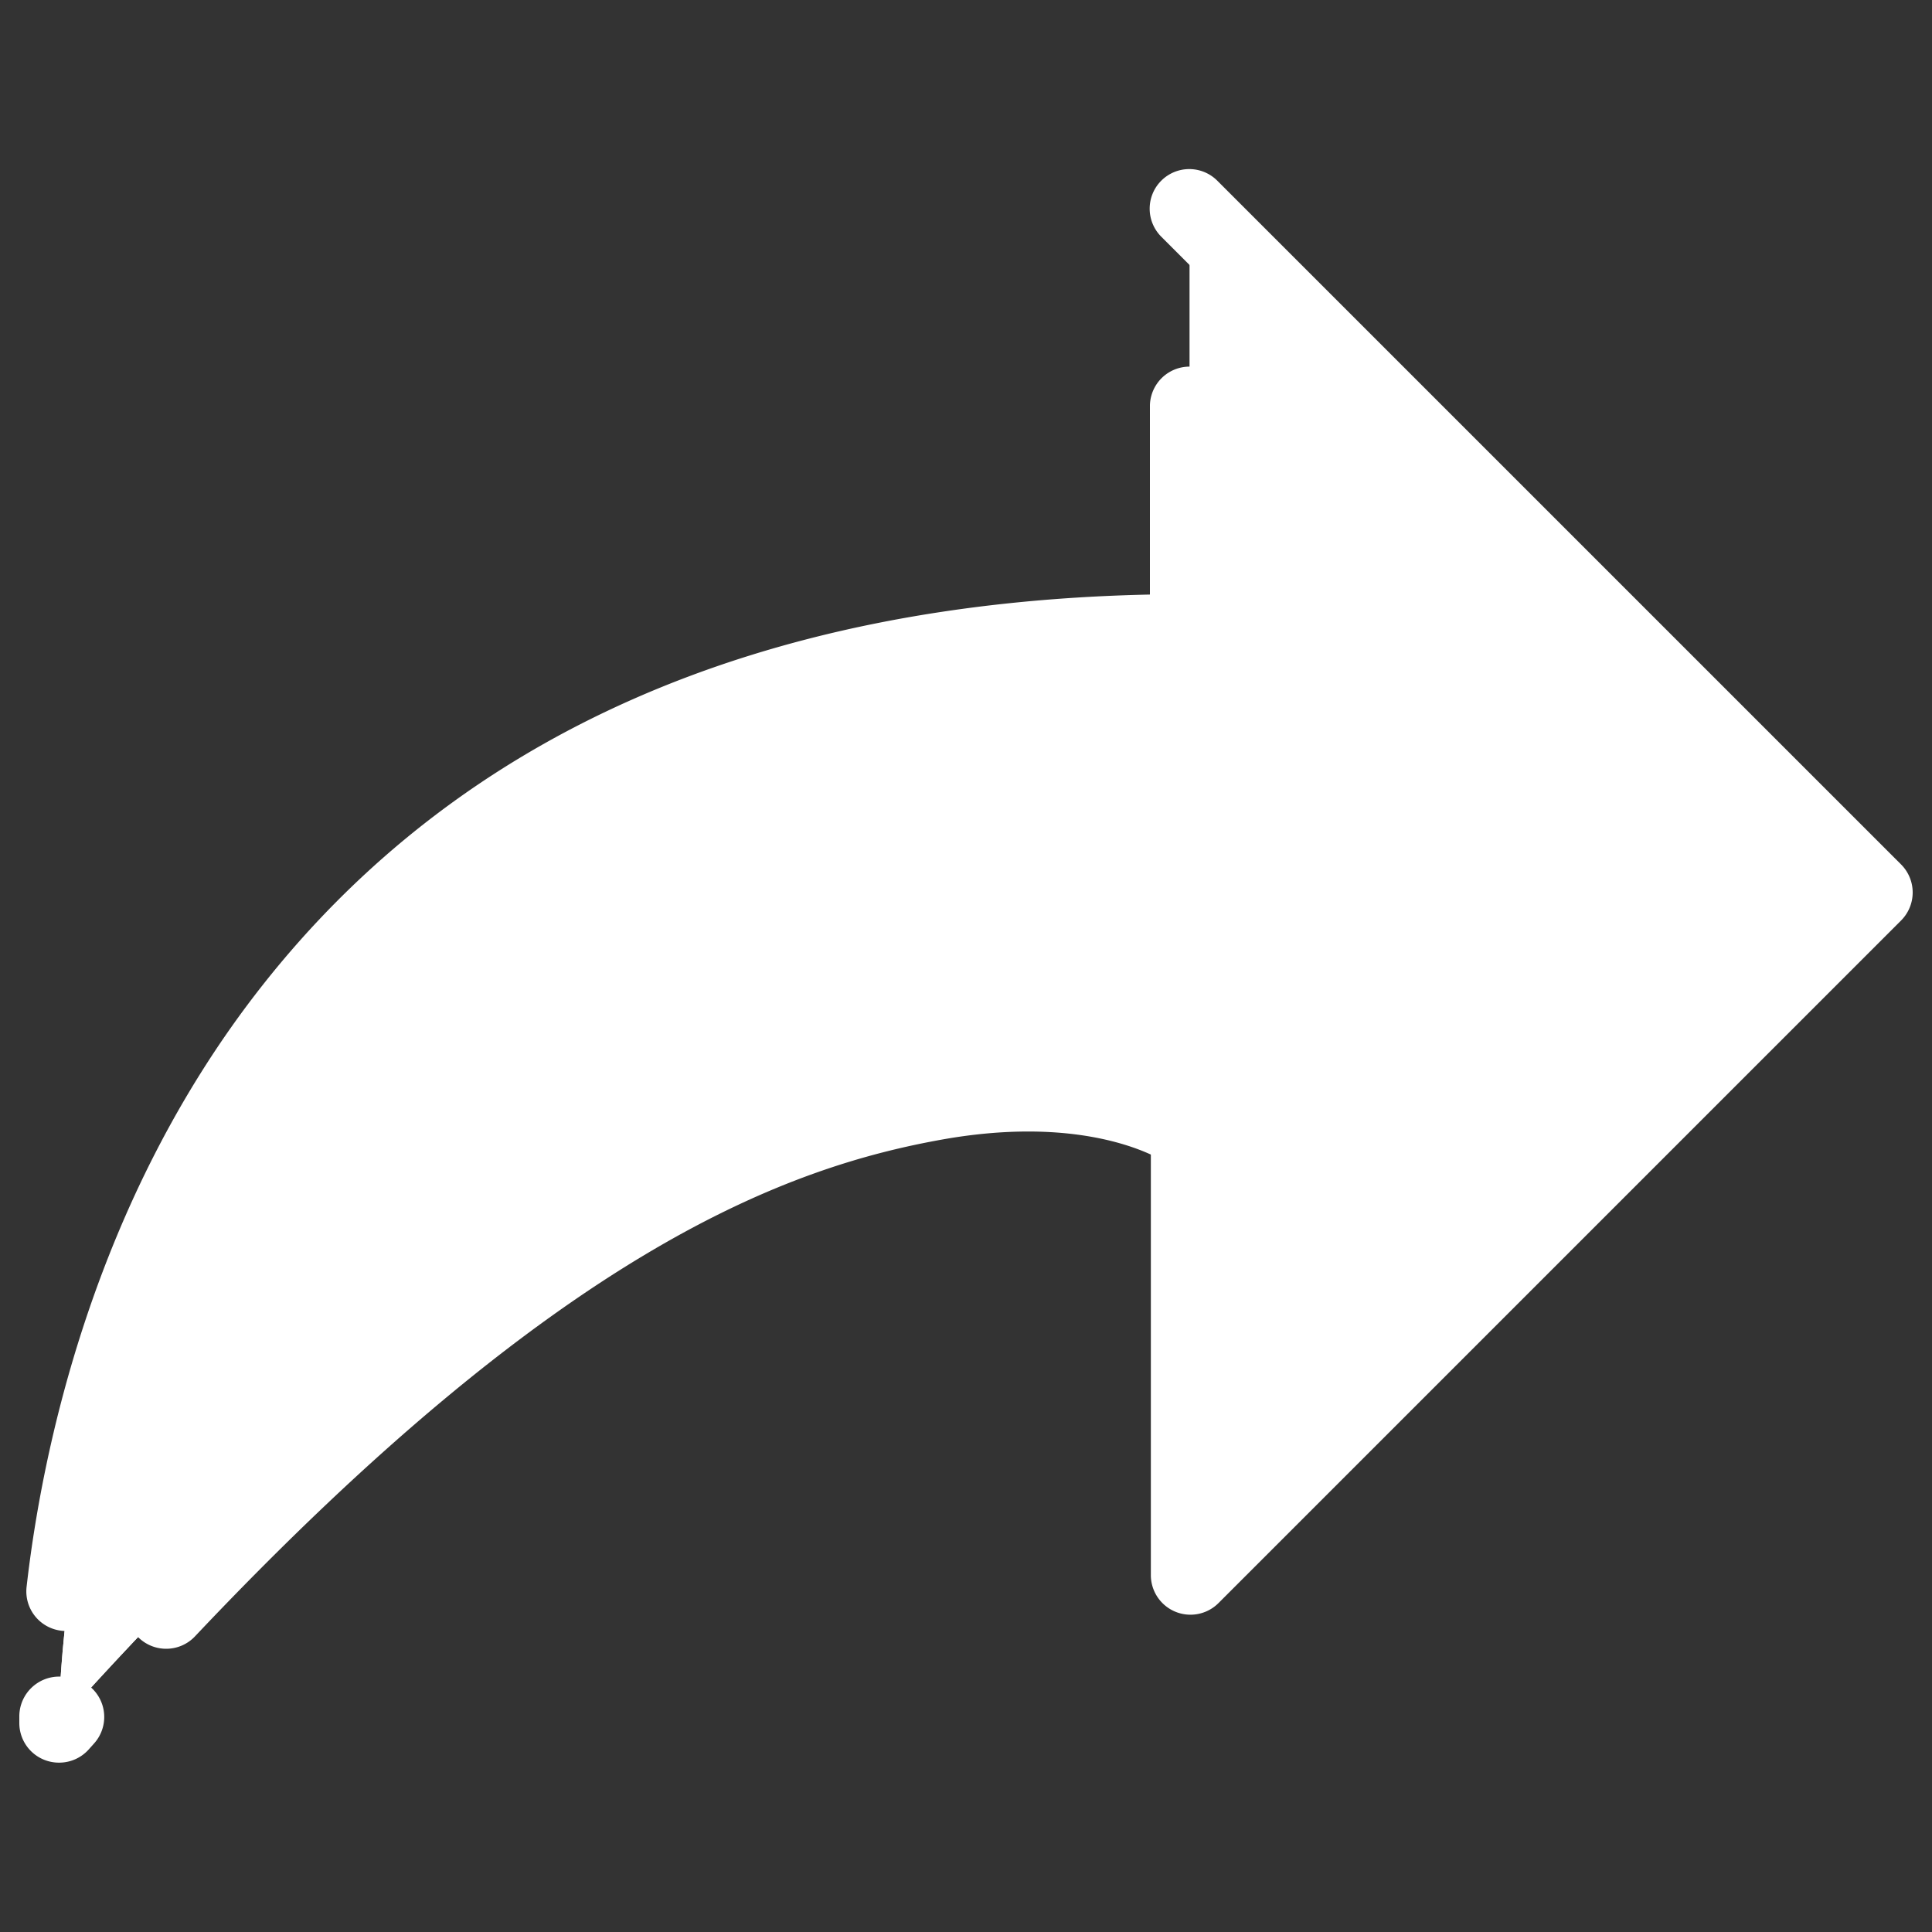 <svg
  xmlns="http://www.w3.org/2000/svg"
  viewBox="0 0 500 500"
  width="500"
  height="500"
  fill="#ffffff"
>
  <rect x="0" y="0" width="500" height="500" fill="#333333" stroke="none"/>
  <path d="M15.25 445.93S12.57 164 307.85 164V54.08L484.75 231 308.09 407.63V292.8s-21.39-15.8-65.41-8.06c-48.17 8.44-123.45 45.01-227.43 161.19z" />
  <path d="M129.85 338.84c-33.35 24.47-71.51 58.94-114.6 107.09 0 0-.34-36.26 12.84-82.77" />
  <path d="M307.85 292.75v109.93l176.9-176.9" />
  <path d="M17.05 422.1a9.18 9.18 0 0 1-1.17-.07 10.25 10.25 0 0 1-9-11.34c3.87-34.09 16.93-99.62 60.89-155.49C119 190.07 196.28 156 297.6 153.87v-49.05a10.26 10.26 0 0 1 20.51 0V164a10.25 10.25 0 0 1-10.26 10.25c-228.8 0-272.47 167-280.62 238.74a10.26 10.26 0 0 1-10.18 9.11z" />
  <path d="M15.26 456.17A10.25 10.25 0 0 1 5 446.06v-2.08a10.31 10.31 0 0 1 10.44-10.08 11 11 0 0 1 1.92.22 10.25 10.25 0 0 1 7 17.07l-1.41 1.58a10.27 10.27 0 0 1-7.69 3.4z" />
  <path d="M43 426.7a10.25 10.25 0 0 1-7.45-17.29C134.6 304.49 197.33 282.27 240.9 274.64c47.8-8.37 72.25 9.16 73.27 9.91a10.25 10.25 0 0 1 4.17 8.25v90.08L470.25 231 300.6 61.32a10.25 10.25 0 1 1 14.51-14.48l14.81 14.81L492 223.72a10.26 10.26 0 0 1 0 14.5L315.34 414.88a10.25 10.25 0 0 1-17.5-7.25V298.8c-7.45-3.41-24.94-8.94-53.39-4C204 301.93 145.38 323 50.46 423.49A10.22 10.22 0 0 1 43 426.7z" />
</svg>
